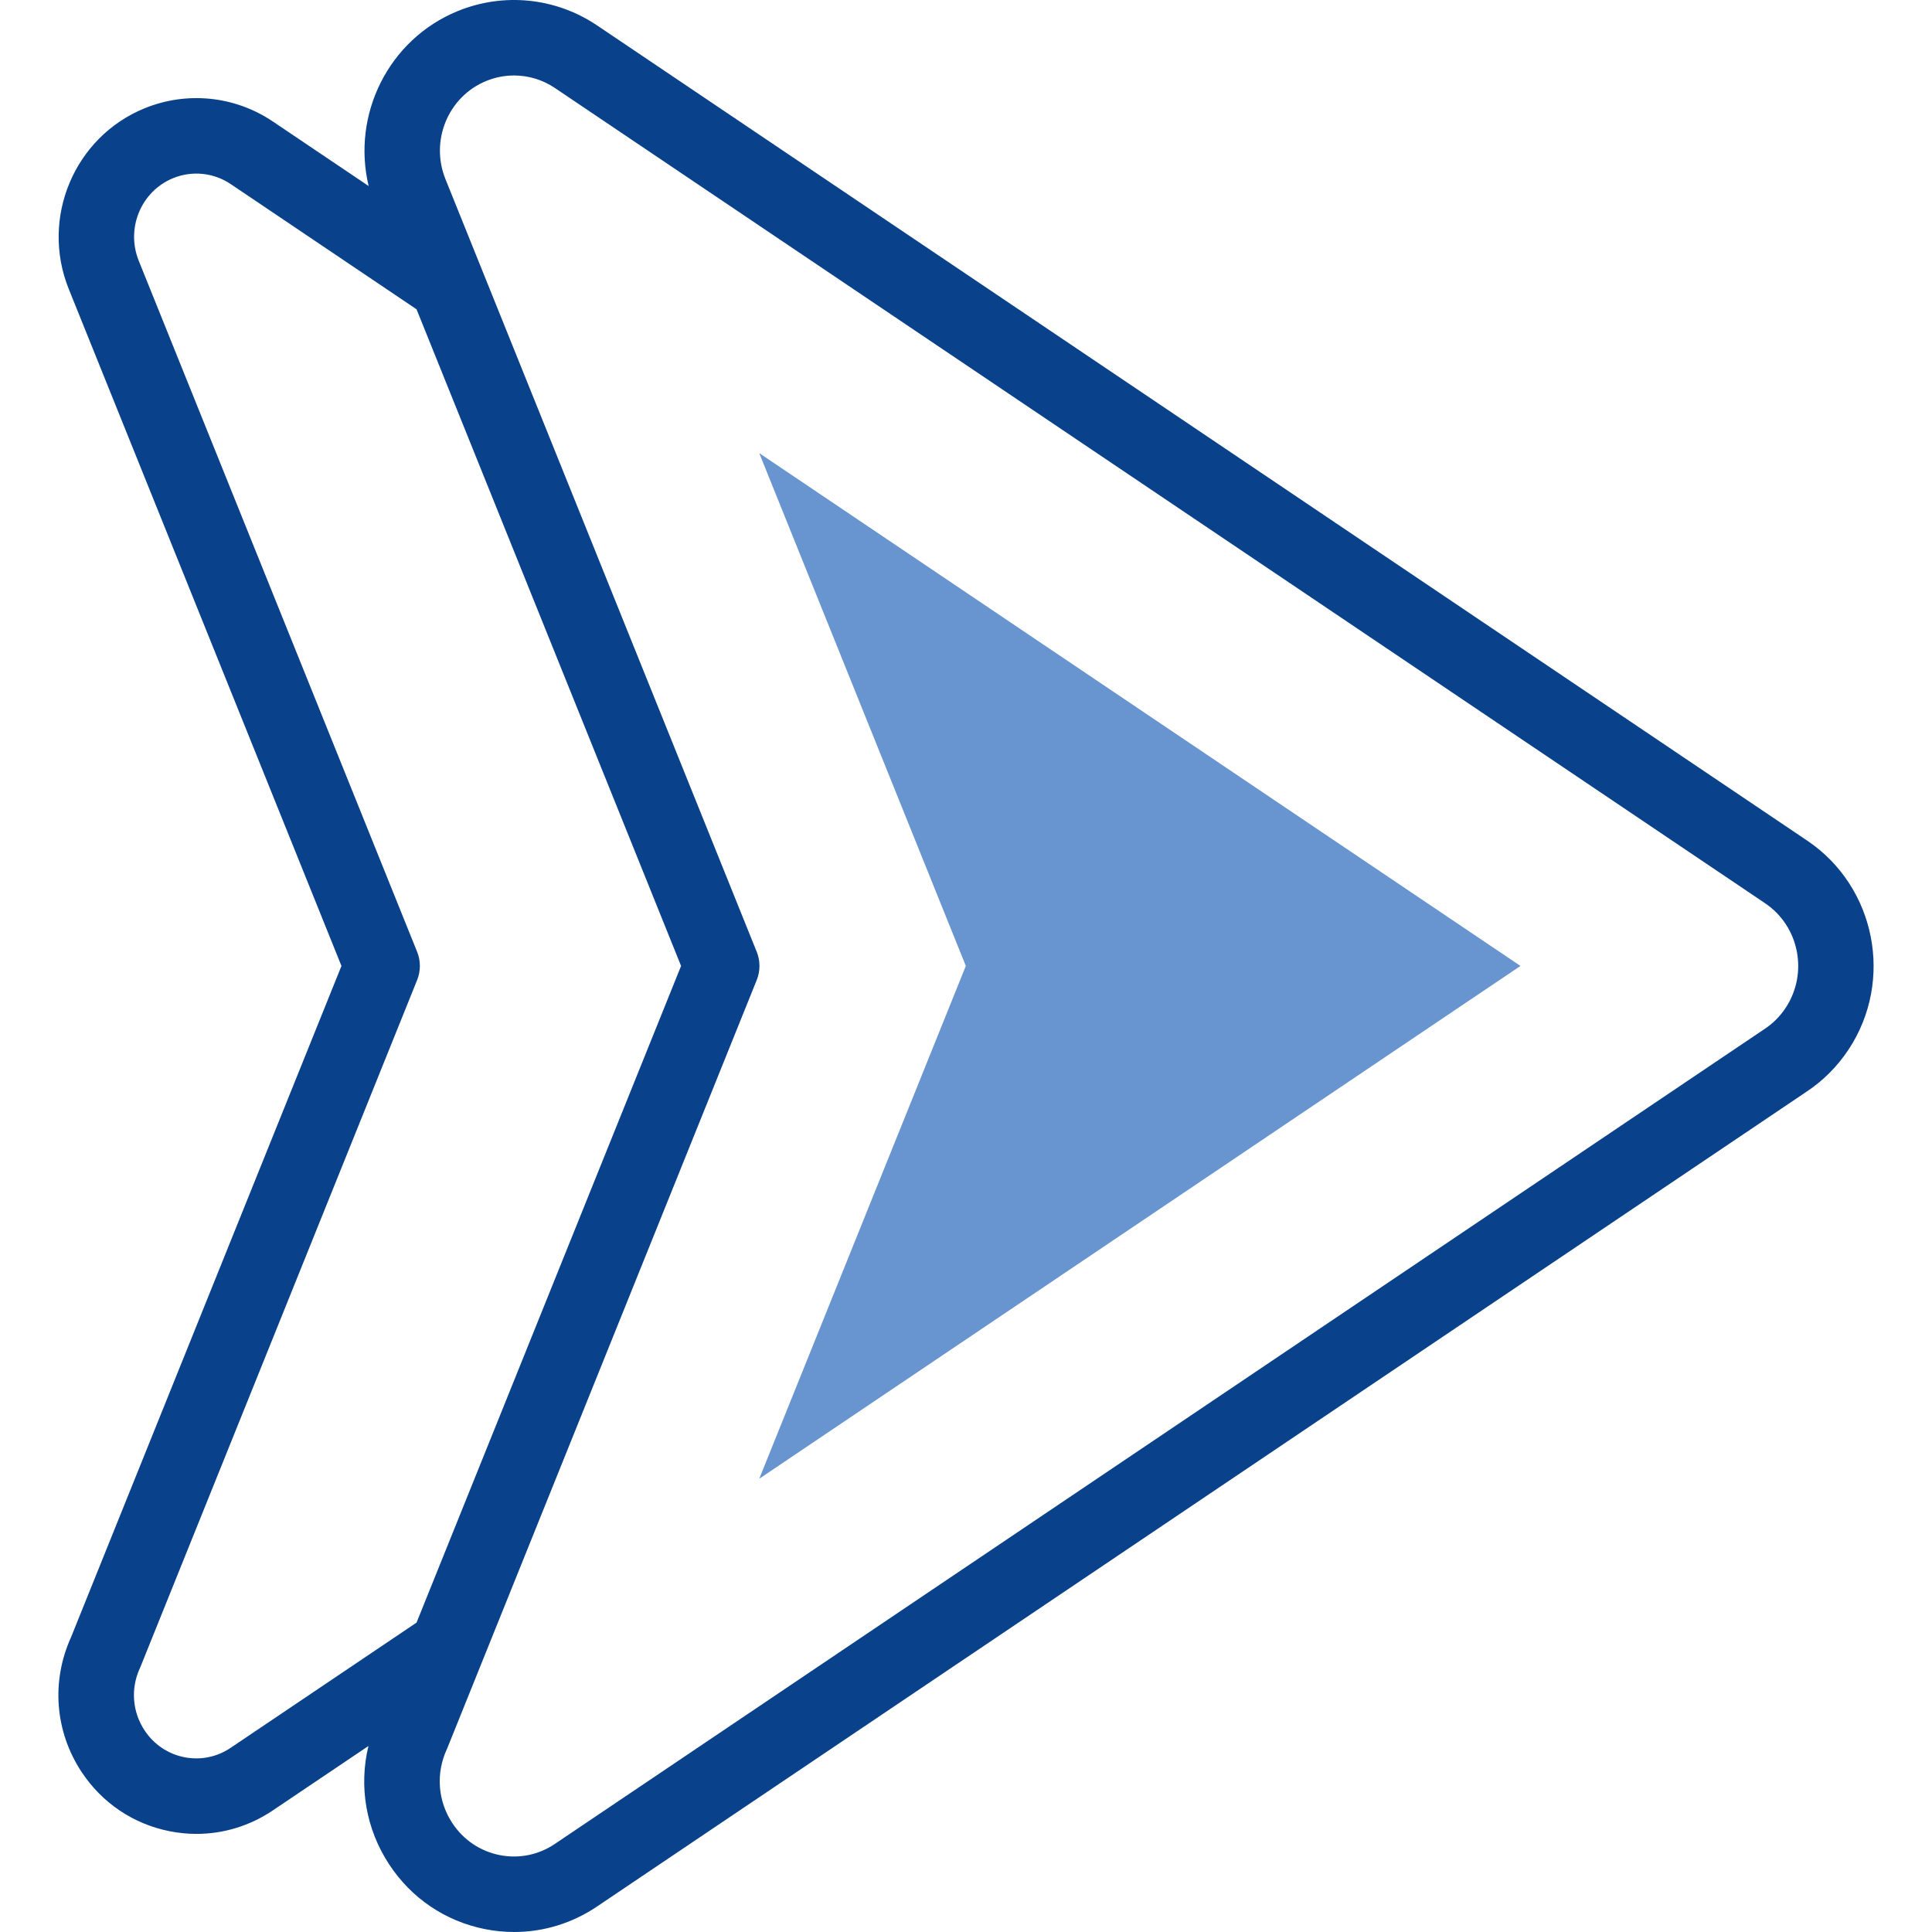 <svg id="Capa_1" enable-background="new 0 0 512.006 512.006" height="512" viewBox="0 0 512.006 512.006" width="512" xmlns="http://www.w3.org/2000/svg">
  <g>
  <path d="m478.943 222.782-320.746-216.072c-10.926-7.346-24.727-8.753-36.913-3.764-18.367 7.517-28.123 27.47-23.586 46.355l-25.417-17.122c-10.062-6.763-22.774-8.061-34-3.466-18.594 7.61-27.605 29.056-20.082 47.82l72.291 179.454-71.695 177.976c-5.268 11.655-4.221 24.949 2.817 35.615 5.417 8.212 13.688 13.792 23.288 15.712 2.394.479 4.796.715 7.182.715 7.146 0 14.135-2.122 20.209-6.214l25.349-17.076c-2.585 10.71-.674 22.028 5.545 31.454 5.883 8.917 14.862 14.976 25.286 17.061 2.598.52 5.205.776 7.795.776 7.758 0 15.345-2.304 21.939-6.746l320.206-215.711c4.598-2.987 8.47-6.839 11.509-11.448 12.07-18.294 7.146-43.11-10.977-55.319zm-417.827 240.421c-3.642 2.454-8.01 3.333-12.294 2.476-4.325-.865-8.061-3.392-10.517-7.115-3.252-4.929-3.714-11.088-1.234-16.477.067-.146.132-.295.191-.444l73.284-181.919c.966-2.397.966-5.075 0-7.473l-73.789-183.176c-3.443-8.587.64-18.39 9.101-21.853 5.038-2.063 10.749-1.483 15.259 1.55l49.271 33.193 70.103 174.021-70.104 174.026zm412.11-196.115c-1.524 2.312-3.46 4.234-5.753 5.717-.054.034-.106.069-.158.104l-320.284 215.763c-4.335 2.922-9.536 3.965-14.639 2.946-5.148-1.03-9.593-4.036-12.515-8.463-3.862-5.855-4.411-13.172-1.467-19.57.067-.146.132-.295.191-.444l81.944-203.418c.966-2.397.966-5.075 0-7.473l-82.51-204.824c-4.09-10.203.767-21.853 10.825-25.97 2.377-.973 4.876-1.452 7.363-1.452 3.796 0 7.562 1.117 10.808 3.299l320.739 216.067c9.063 6.106 11.511 18.54 5.456 27.718z" fill="#09428a"/>
  <path clip-rule="evenodd" d="m201.211 391.886 201.733-135.899-201.733-135.899 54.746 135.899z" fill="#6895cf" fill-rule="evenodd"/>
</g>
</svg>